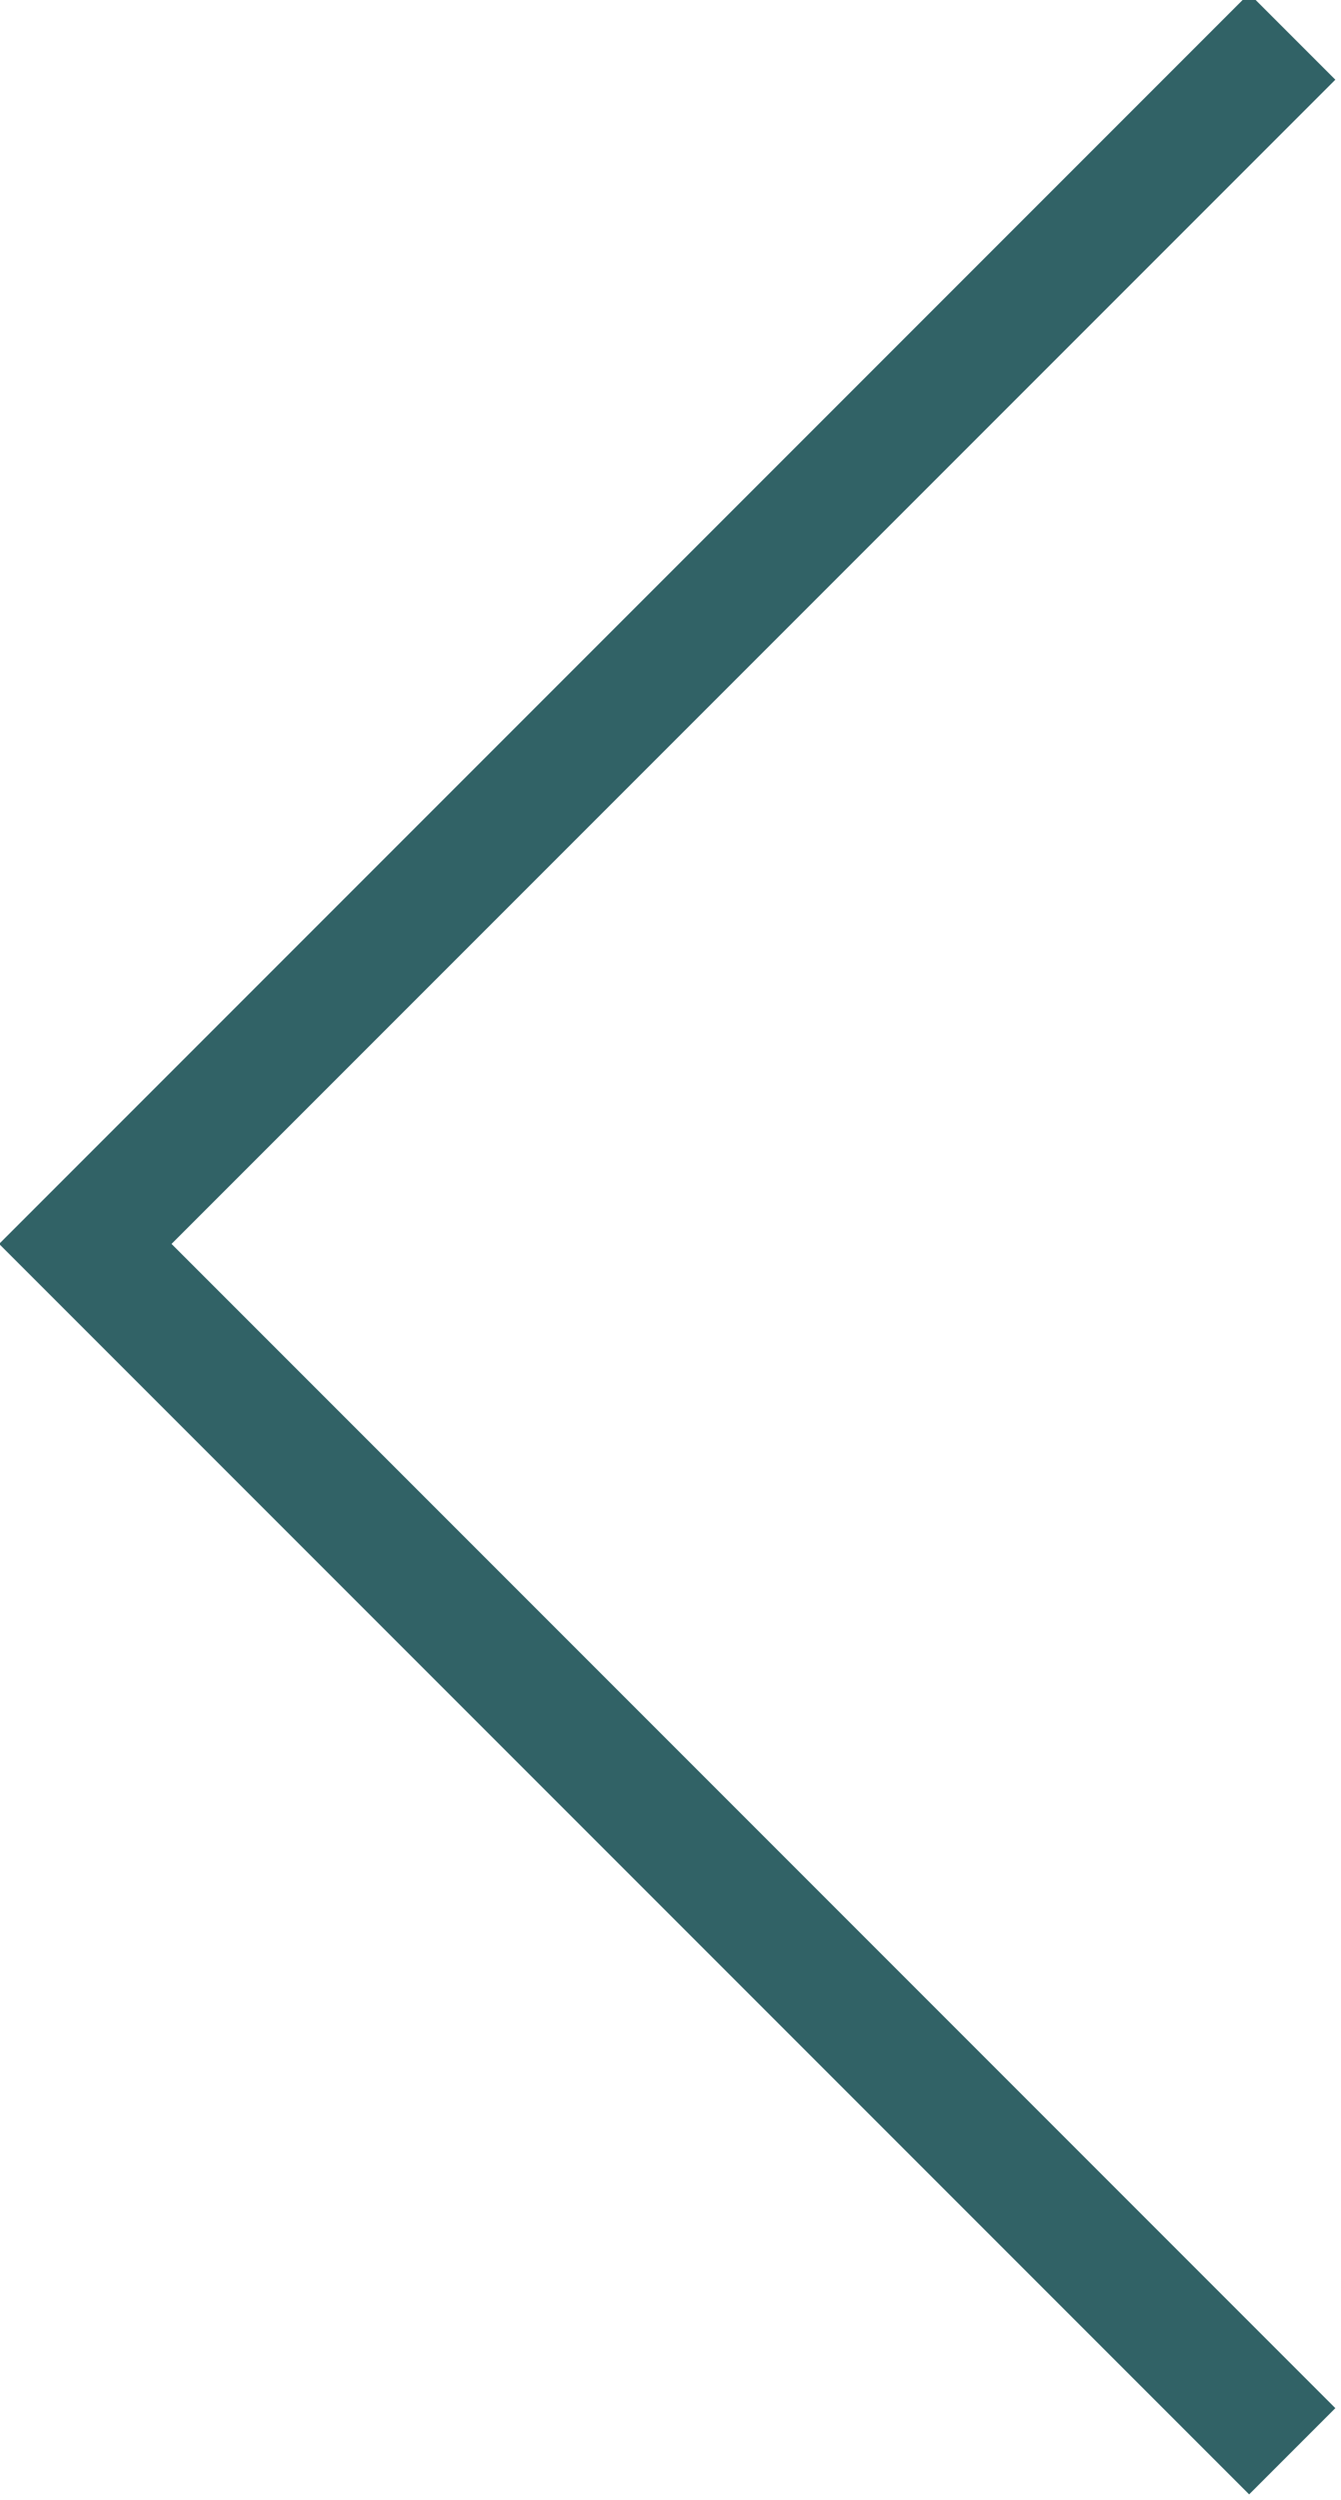 <?xml version="1.0" encoding="utf-8"?>
<!-- Generator: Adobe Illustrator 19.1.0, SVG Export Plug-In . SVG Version: 6.00 Build 0)  -->
<svg version="1.1" id="Layer_1" xmlns="http://www.w3.org/2000/svg" xmlns:xlink="http://www.w3.org/1999/xlink" x="0px" y="0px"
	 viewBox="-954 530.5 11 20.5" style="enable-background:new -954 530.5 11 20.5;" xml:space="preserve">
<style type="text/css">
	.st0{clip-path:url(#SVGID_2_);fill:none;stroke:#316266;}
</style>
<g>
	<g>
		<defs>
			<rect id="SVGID_1_" x="-954" y="530.5" width="11" height="20.5"/>
		</defs>
		<clipPath id="SVGID_2_">
			<use xlink:href="#SVGID_1_"  style="overflow:visible;"/>
		</clipPath>
		<polyline class="st0" points="-943.4,530.8 -953.3,540.7 -943.4,550.6 		"/>
	</g>
</g>
</svg>
